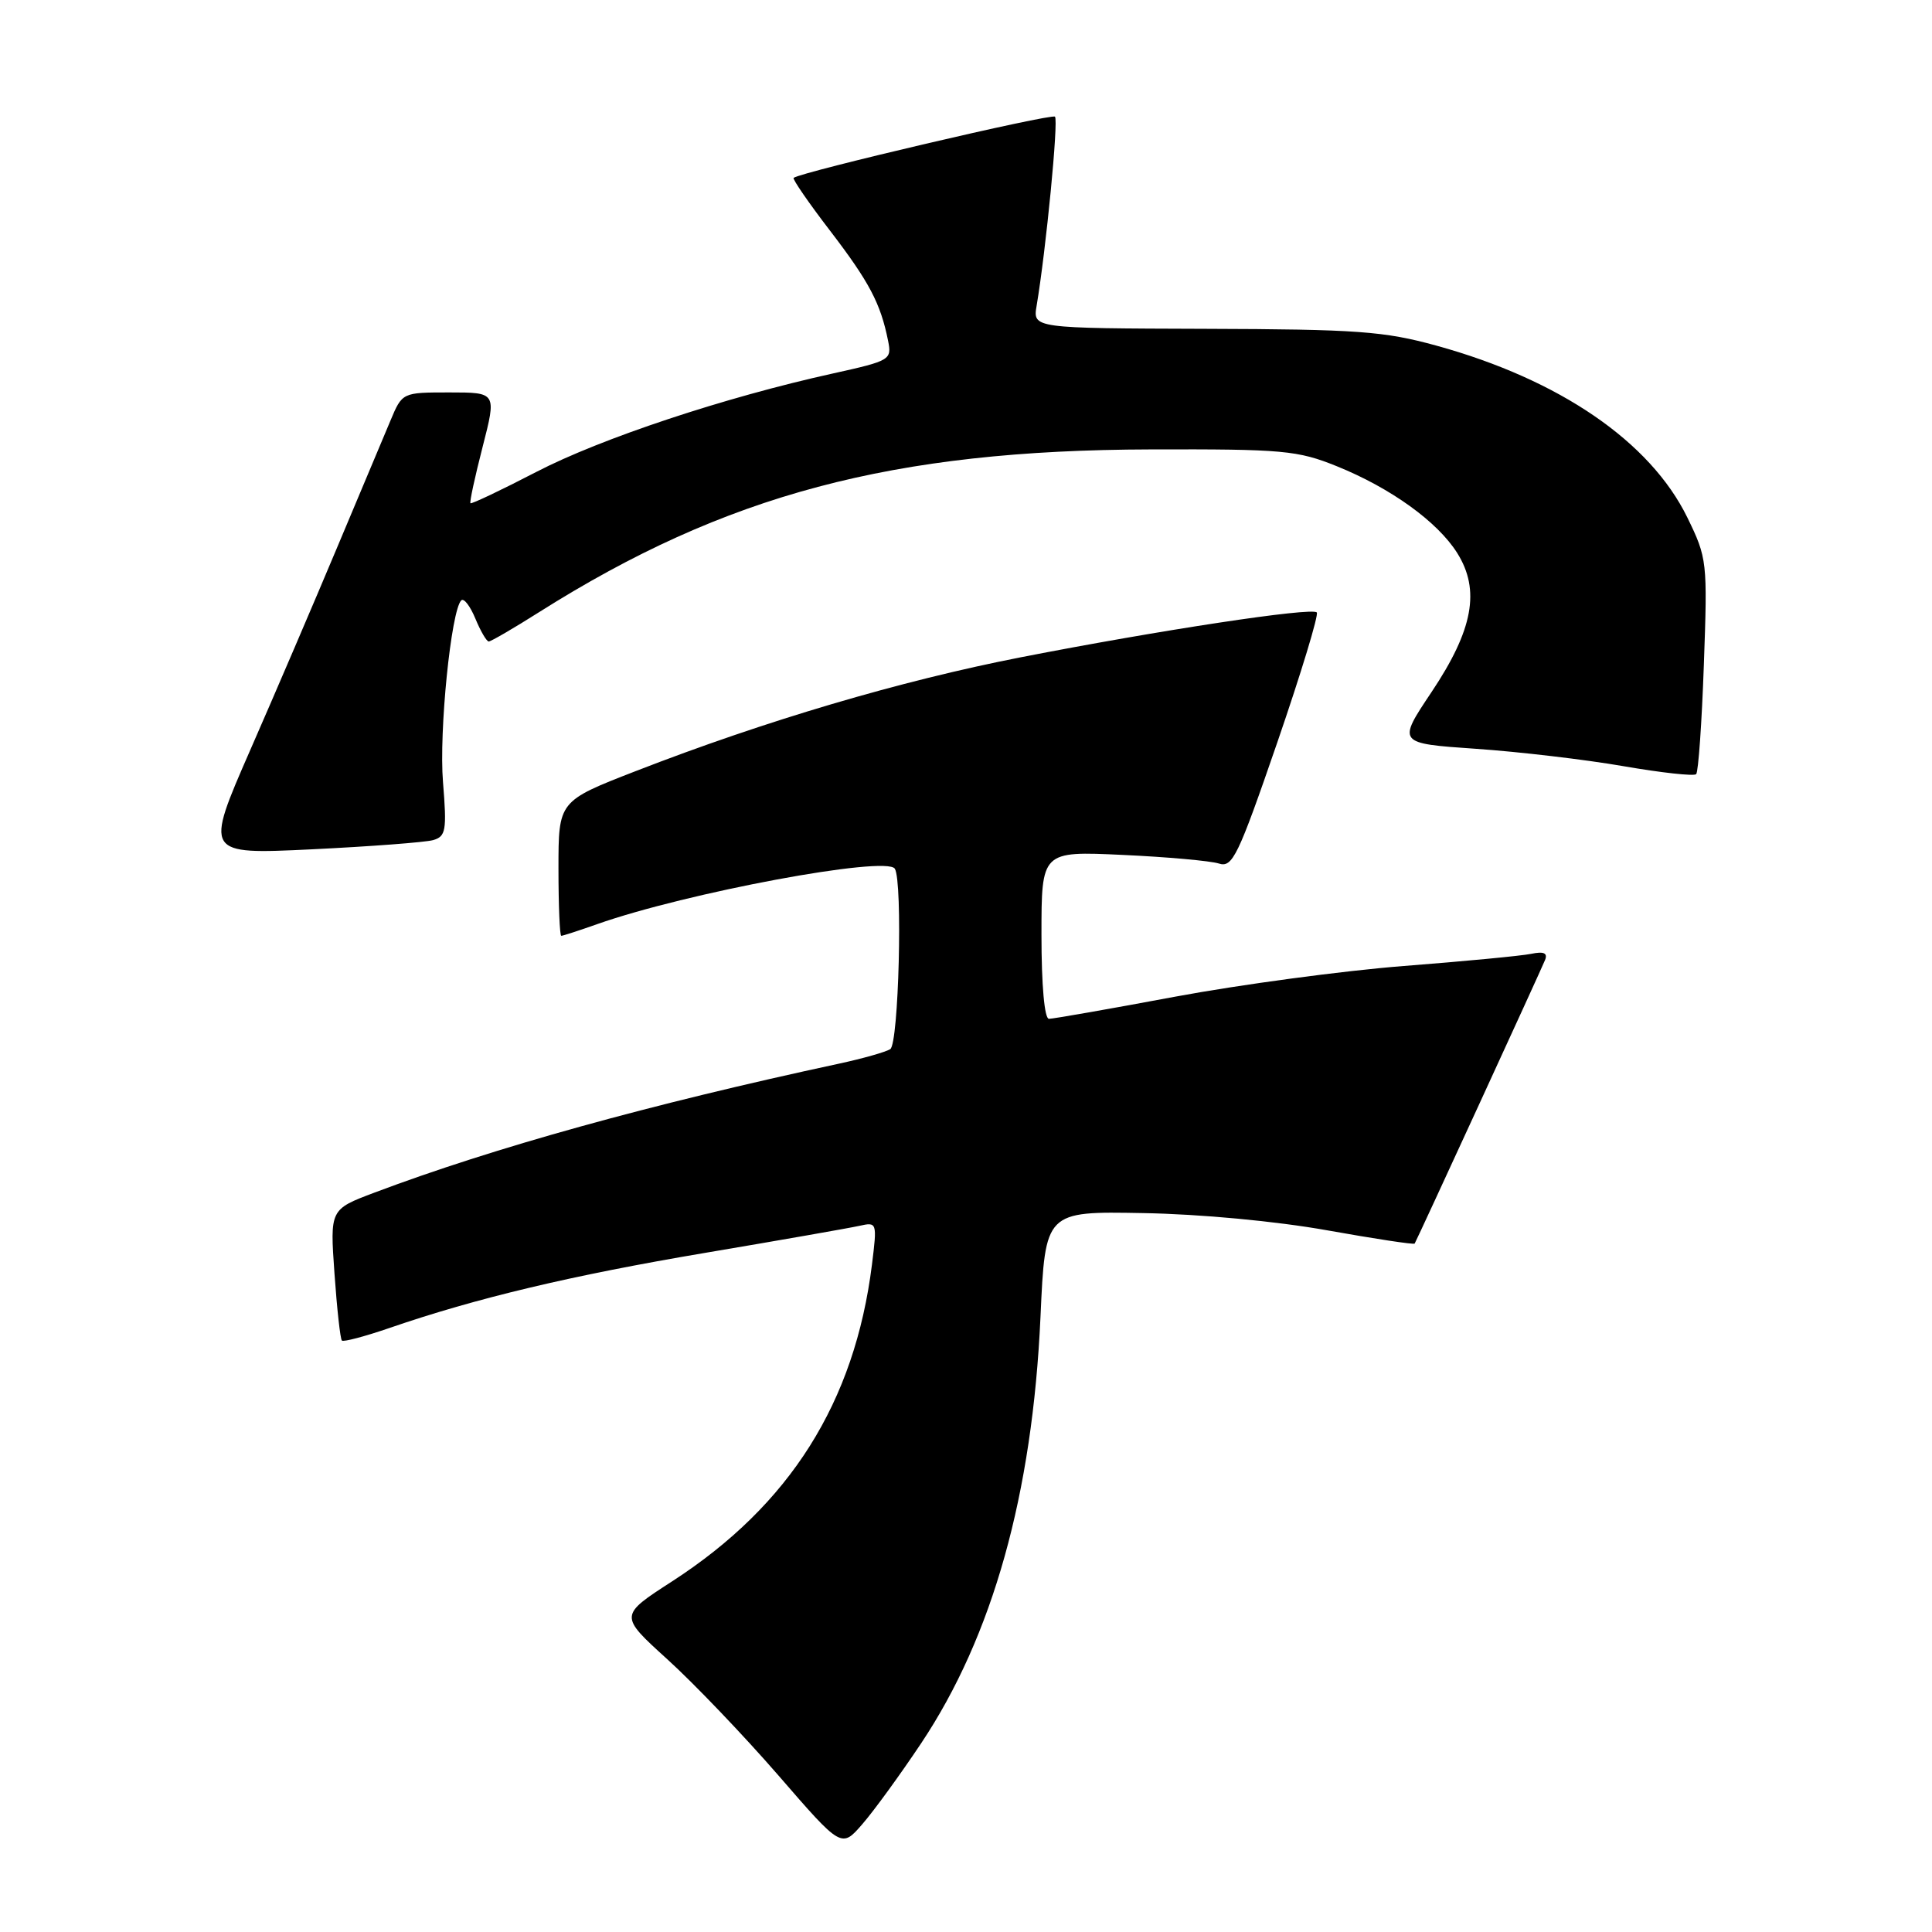 <?xml version="1.0" encoding="UTF-8" standalone="no"?>
<!DOCTYPE svg PUBLIC "-//W3C//DTD SVG 1.1//EN" "http://www.w3.org/Graphics/SVG/1.1/DTD/svg11.dtd" >
<svg xmlns="http://www.w3.org/2000/svg" xmlns:xlink="http://www.w3.org/1999/xlink" version="1.1" viewBox="0 0 256 256">
 <g >
 <path fill="currentColor"
d=" M 122.04 231.02 C 131.54 216.79 136.80 198.01 137.87 174.50 C 138.50 160.50 138.50 160.50 151.45 160.74 C 159.05 160.87 169.13 161.82 175.84 163.02 C 182.12 164.14 187.35 164.94 187.45 164.78 C 187.75 164.30 204.18 128.57 204.73 127.20 C 205.10 126.28 204.56 126.04 202.88 126.39 C 201.57 126.66 193.97 127.38 186.00 128.00 C 178.03 128.62 164.41 130.45 155.74 132.06 C 147.08 133.68 139.54 135.00 138.99 135.00 C 138.40 135.00 138.00 130.58 138.00 123.89 C 138.00 112.78 138.00 112.78 148.75 113.28 C 154.66 113.55 160.40 114.07 161.50 114.42 C 163.31 115.01 164.04 113.50 169.25 98.37 C 172.41 89.18 174.76 81.43 174.48 81.15 C 173.78 80.45 153.72 83.49 135.28 87.09 C 119.31 90.21 101.45 95.49 84.25 102.17 C 74.00 106.15 74.00 106.15 74.00 115.08 C 74.00 119.98 74.17 124.00 74.37 124.00 C 74.58 124.00 76.71 123.31 79.11 122.46 C 90.99 118.27 117.47 113.34 118.57 115.11 C 119.63 116.83 119.09 138.33 117.96 139.02 C 117.35 139.40 114.29 140.27 111.17 140.94 C 86.10 146.33 65.40 152.08 49.61 158.03 C 43.72 160.25 43.72 160.25 44.32 168.75 C 44.65 173.43 45.09 177.42 45.30 177.63 C 45.50 177.84 48.33 177.09 51.59 175.97 C 63.11 172.00 75.72 169.00 93.50 166.00 C 103.40 164.33 112.57 162.72 113.87 162.43 C 116.21 161.91 116.23 161.98 115.54 167.56 C 113.25 185.83 104.68 199.43 89.07 209.53 C 82.04 214.07 82.04 214.07 88.41 219.85 C 91.92 223.03 98.55 229.96 103.15 235.26 C 111.50 244.90 111.50 244.90 114.27 241.70 C 115.80 239.94 119.29 235.14 122.04 231.02 Z  M 57.39 111.32 C 59.08 110.83 59.22 110.05 58.70 103.64 C 58.15 96.94 59.77 80.90 61.12 79.55 C 61.46 79.21 62.30 80.30 62.99 81.97 C 63.68 83.64 64.48 85.00 64.76 85.00 C 65.05 85.00 68.06 83.25 71.44 81.11 C 96.14 65.51 118.26 59.63 152.50 59.55 C 170.03 59.50 171.94 59.68 177.14 61.78 C 184.29 64.67 190.49 69.14 193.09 73.28 C 196.17 78.19 195.20 83.45 189.70 91.68 C 185.14 98.50 185.14 98.50 195.56 99.22 C 201.28 99.61 210.08 100.65 215.10 101.52 C 220.12 102.39 224.47 102.87 224.75 102.58 C 225.04 102.30 225.50 95.77 225.77 88.07 C 226.26 74.41 226.21 73.96 223.58 68.57 C 218.66 58.52 206.66 50.30 190.34 45.80 C 183.41 43.89 179.84 43.63 159.68 43.57 C 136.85 43.50 136.85 43.50 137.36 40.50 C 138.61 33.06 140.27 15.94 139.79 15.46 C 139.34 15.01 106.15 22.78 105.16 23.57 C 104.98 23.72 107.16 26.89 110.01 30.60 C 115.19 37.37 116.68 40.20 117.67 45.13 C 118.19 47.68 117.98 47.80 110.35 49.49 C 96.02 52.65 79.61 58.10 71.05 62.54 C 66.40 64.95 62.48 66.81 62.34 66.68 C 62.20 66.54 62.93 63.18 63.95 59.21 C 65.80 52.00 65.80 52.00 59.55 52.00 C 53.30 52.00 53.30 52.00 51.73 55.75 C 50.86 57.81 47.70 65.35 44.69 72.50 C 41.69 79.65 36.51 91.74 33.17 99.36 C 27.11 113.22 27.11 113.22 41.30 112.54 C 49.11 112.16 56.35 111.61 57.39 111.32 Z "/>
</g>
</svg>